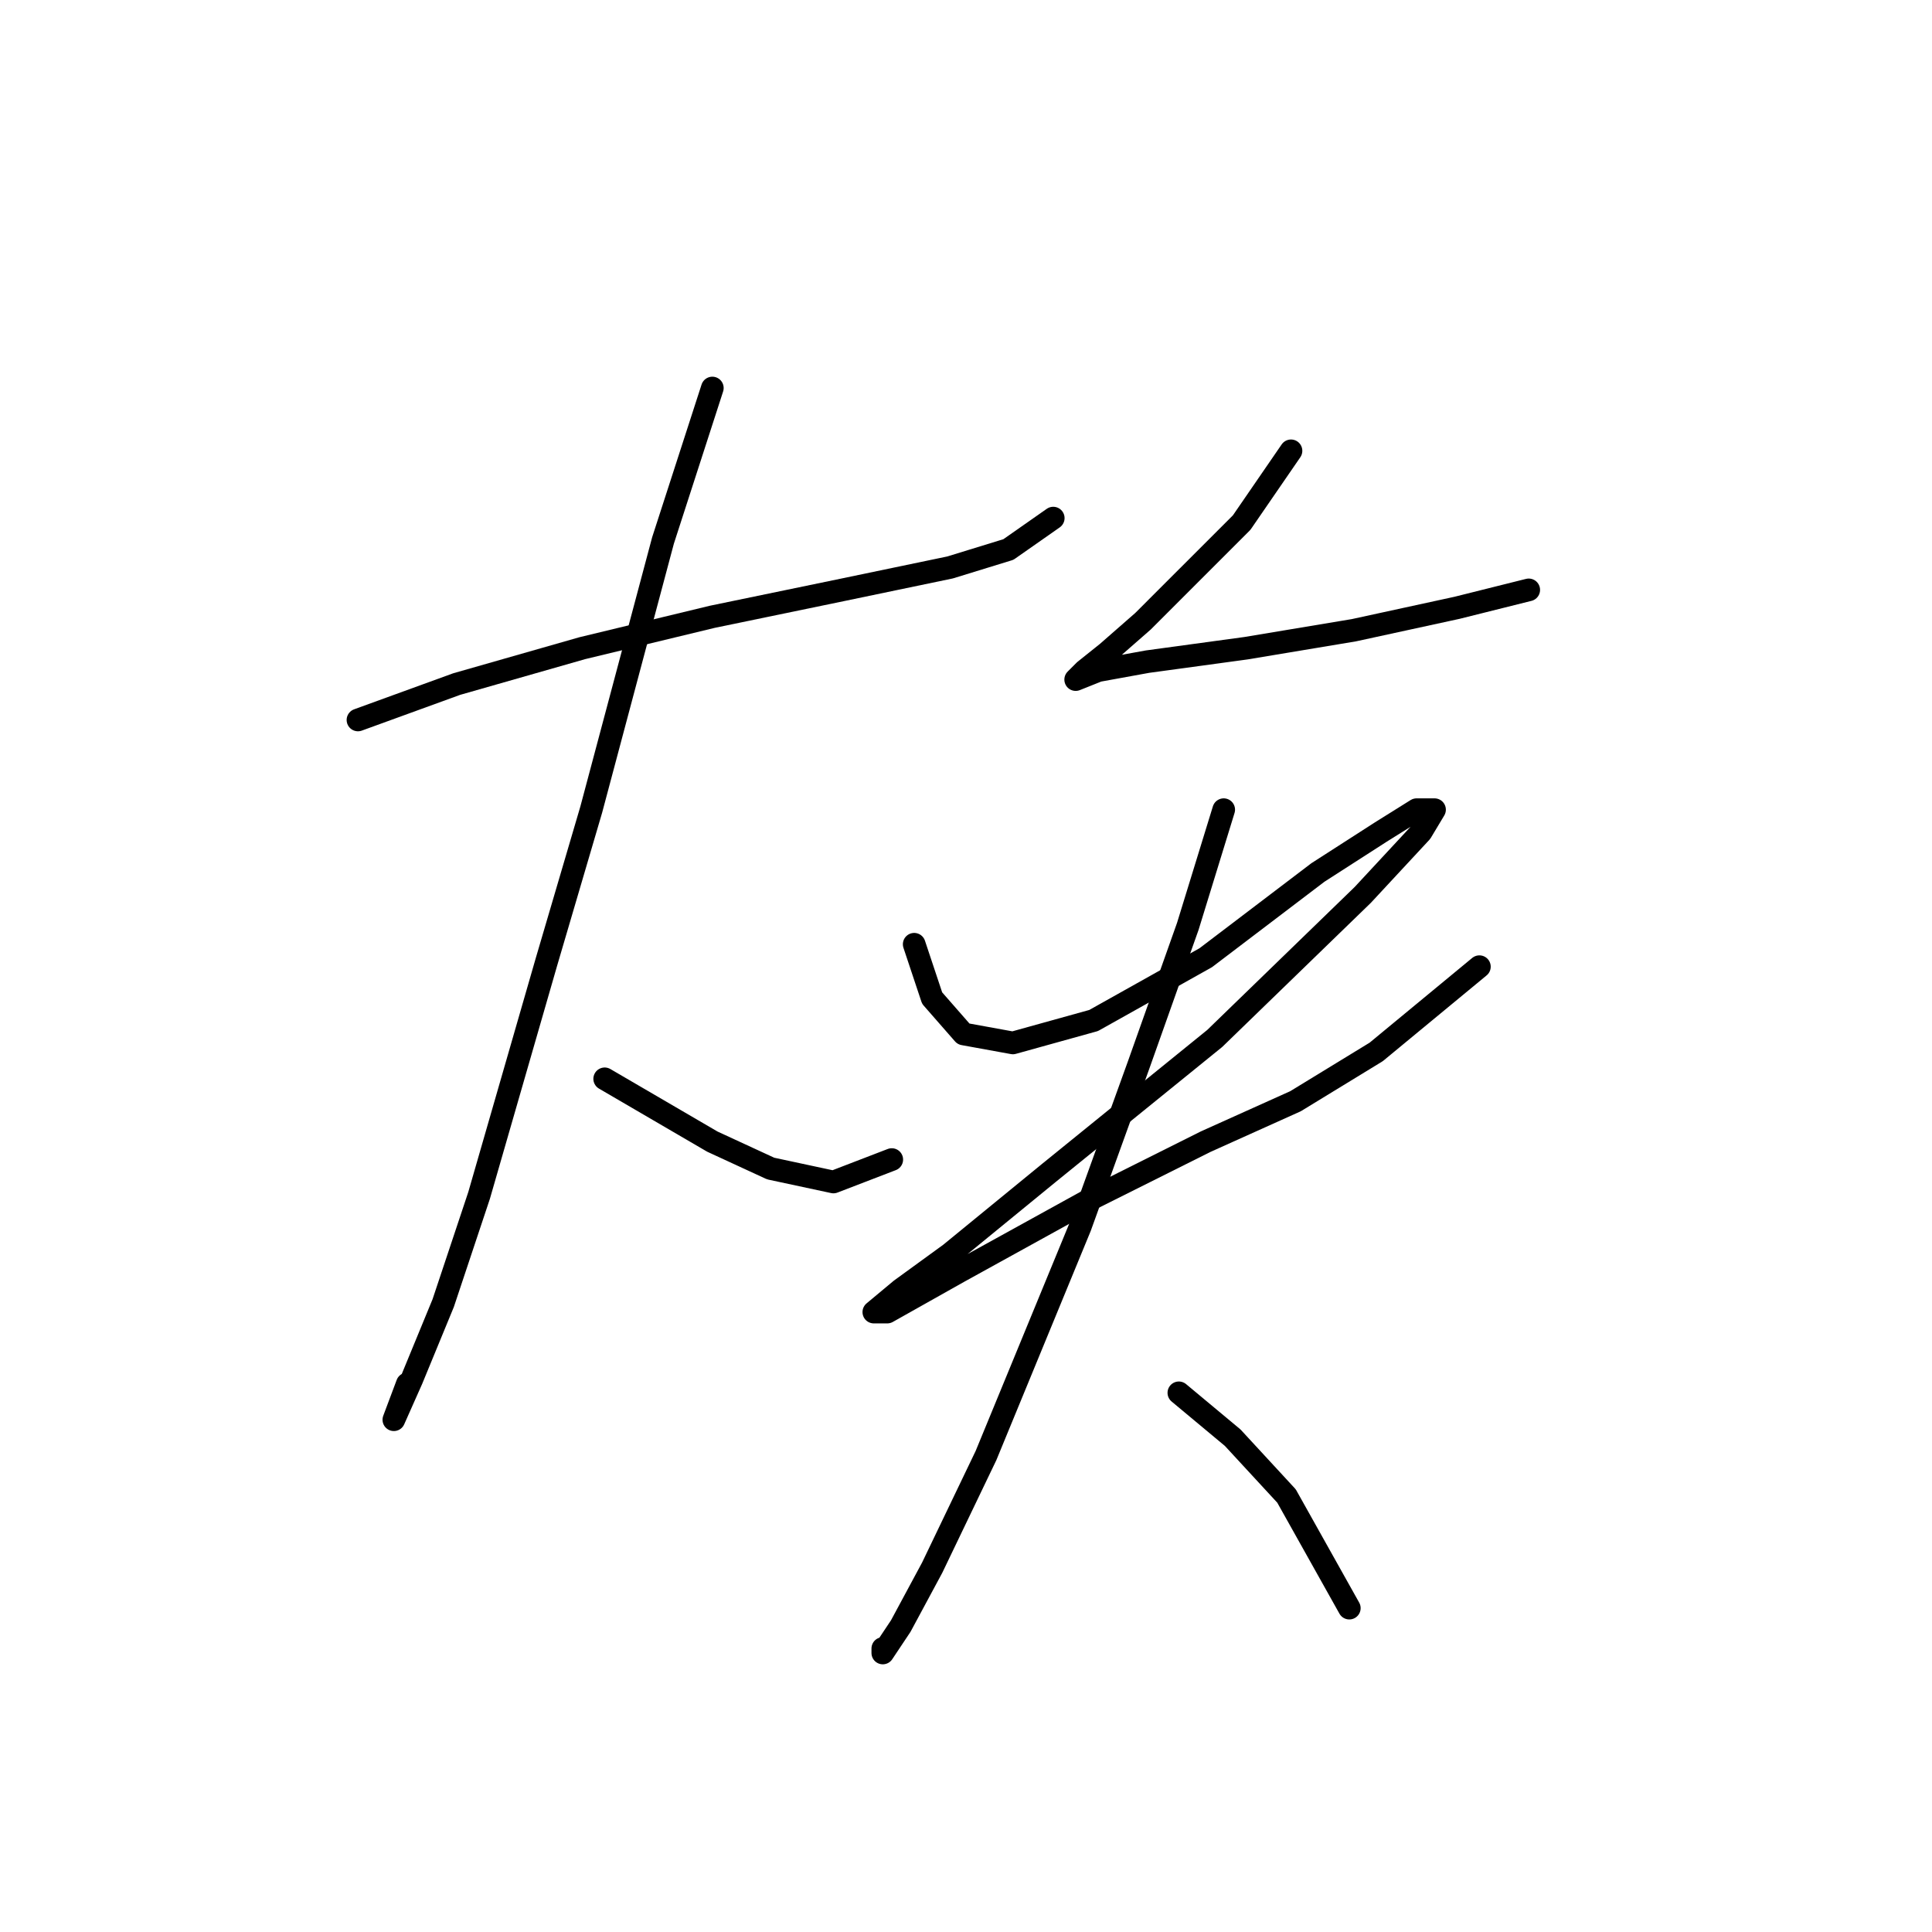 <?xml version="1.0" standalone="no"?>
    <svg width="256" height="256" xmlns="http://www.w3.org/2000/svg" version="1.1">
    <polyline stroke="black" stroke-width="3" stroke-linecap="round" fill="transparent" stroke-linejoin="round" points="47.432 95.399 60.509 90.644 77.151 85.889 94.389 81.728 111.626 78.162 125.891 75.19 133.618 72.812 139.561 68.651 139.561 68.651 " />
        <polyline stroke="black" stroke-width="3" stroke-linecap="round" fill="transparent" stroke-linejoin="round" points="94.389 51.414 87.85 71.623 78.34 107.286 72.396 127.495 63.481 158.403 58.726 172.668 54.565 182.773 52.187 188.122 52.187 188.122 53.971 183.367 53.971 183.367 " />
        <polyline stroke="black" stroke-width="3" stroke-linecap="round" fill="transparent" stroke-linejoin="round" points="80.123 142.949 87.256 147.11 94.389 151.27 102.115 154.837 110.437 156.62 118.164 153.648 118.164 153.648 " />
        <polyline stroke="black" stroke-width="3" stroke-linecap="round" fill="transparent" stroke-linejoin="round" points="171.064 59.736 164.526 69.246 157.393 76.378 151.449 82.322 146.694 86.483 143.722 88.86 142.533 90.049 145.505 88.86 152.043 87.672 165.12 85.889 179.385 83.511 193.056 80.539 202.566 78.162 202.566 78.162 " />
        <polyline stroke="black" stroke-width="3" stroke-linecap="round" fill="transparent" stroke-linejoin="round" points="121.136 125.118 123.513 132.25 127.674 137.005 134.212 138.194 144.911 135.222 159.77 126.901 174.63 115.608 182.951 110.258 187.706 107.286 190.084 107.286 188.301 110.258 180.574 118.579 160.959 137.6 138.967 155.431 125.891 166.13 119.353 170.885 115.786 173.857 117.569 173.857 127.079 168.507 144.317 158.997 159.77 151.27 171.658 145.921 182.357 139.383 196.028 128.09 196.028 128.09 " />
        <polyline stroke="black" stroke-width="3" stroke-linecap="round" fill="transparent" stroke-linejoin="round" points="162.148 107.286 157.393 122.74 150.855 141.166 143.128 162.564 130.646 192.877 123.513 207.737 119.353 215.464 116.975 219.03 116.975 218.435 116.975 218.435 " />
        <polyline stroke="black" stroke-width="3" stroke-linecap="round" fill="transparent" stroke-linejoin="round" points="156.204 184.556 163.337 190.5 170.469 198.227 178.791 213.086 178.791 213.086 " />
        </svg>